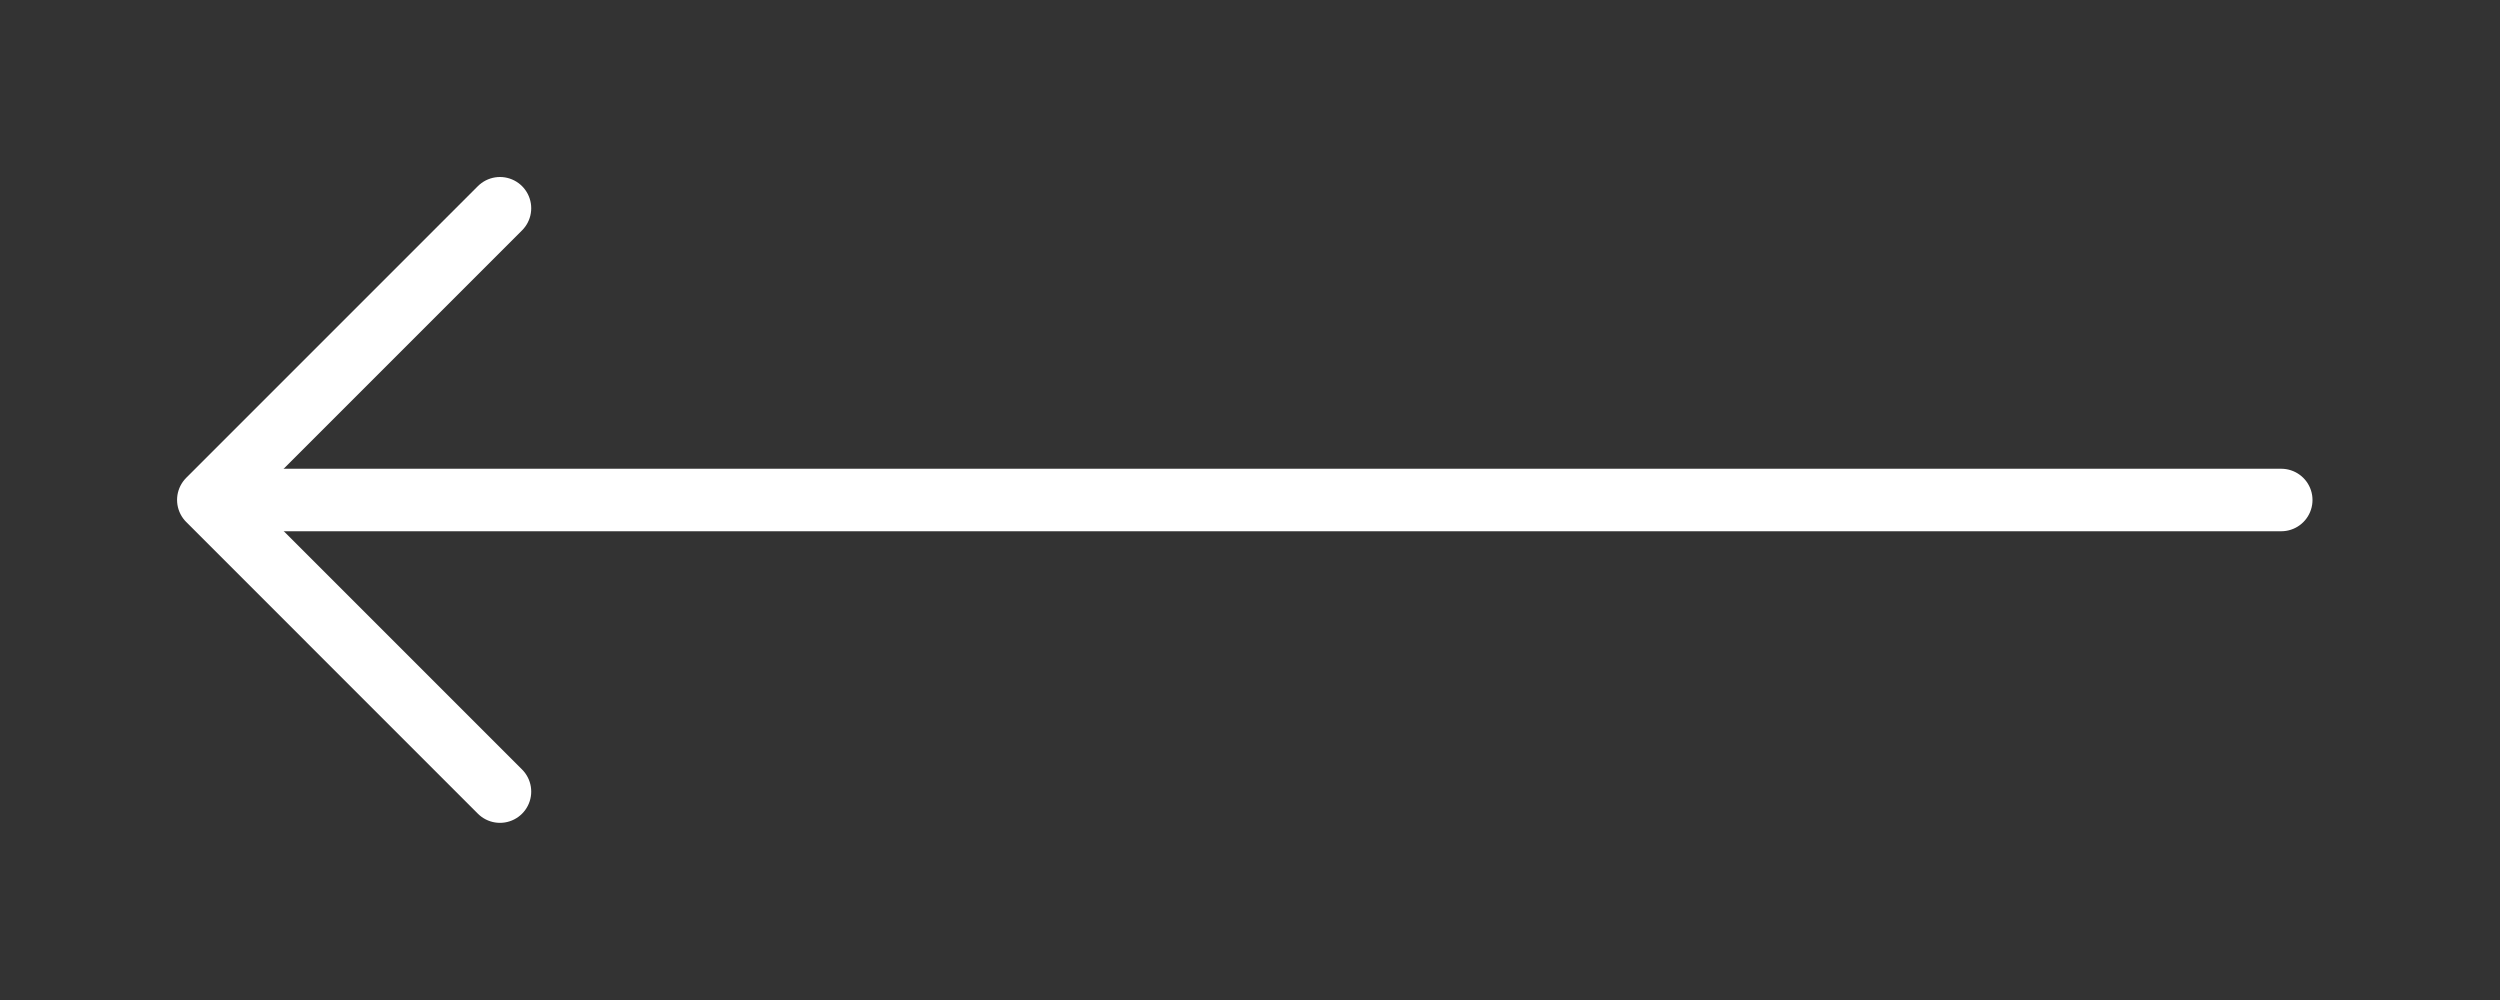 <svg width="80" height="32" viewBox="0 0 80 32" fill="none" xmlns="http://www.w3.org/2000/svg">
    <rect x="0" y="0" width="80" height="32" fill="#333333" stroke="none"/>
    <path d="M73 16H7" stroke="white" stroke-width="2" stroke-linecap="round" stroke-linejoin="round" />
    <path d="M15.999 25.331L6.666 15.997L15.999 6.664" stroke="white" stroke-width="2" stroke-linecap="round" stroke-linejoin="round" />
</svg>